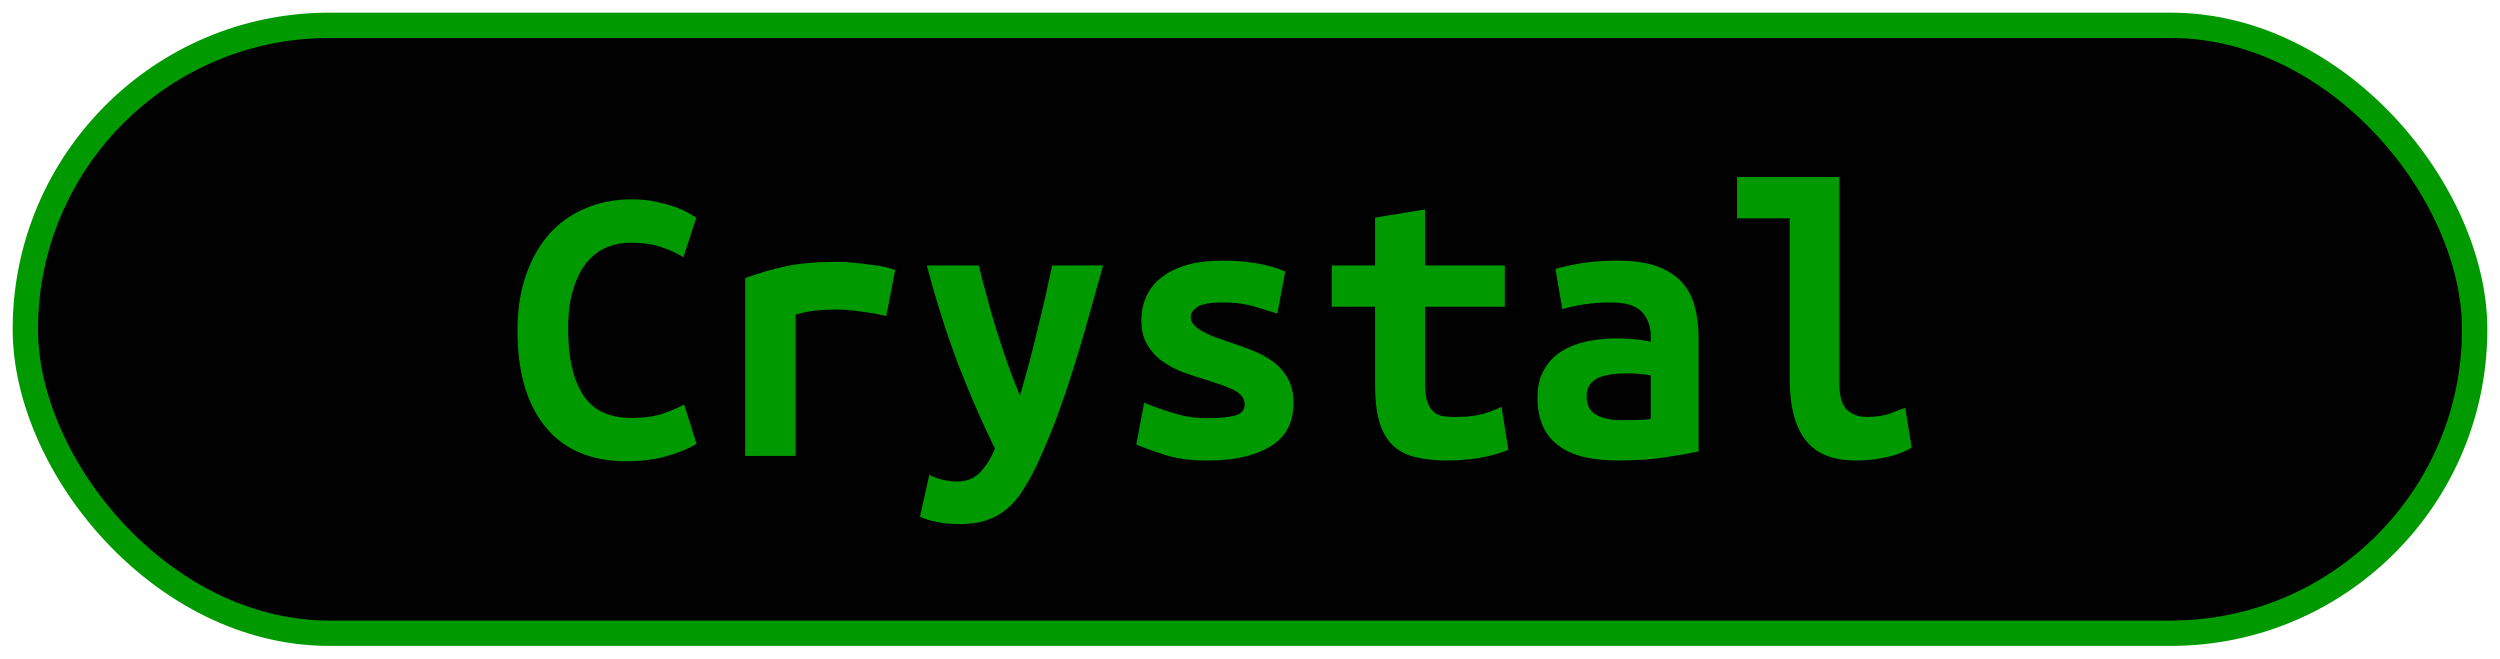 <?xml version="1.0" encoding="UTF-8"?>
<svg height="26" width="98.7" version="1.1" xmlns="http://www.w3.org/2000/svg"><!--Created by Josélio de S. C. Júnior - 2021 - https://github.com/joseliojunior -->
    <rect
        height="24"
        width="96.7"
        rx="12"
        ry="12"
        x="1" y="1"
        fill="#000100"
        stroke="#009900"
        stroke-width="1" />
    <g transform="translate(0, 8)">
        <path fill="#009900" stroke="none" d="M24.74 10.21L24.74 10.21Q22.64 10.21 21.54 8.86Q20.43 7.52 20.43 5.04L20.43 5.04Q20.43 3.81 20.77 2.85Q21.10 1.89 21.70 1.22Q22.30 0.56 23.13 0.22Q23.95-0.13 24.93-0.13L24.93-0.13Q25.46-0.13 25.88-0.04Q26.30 0.05 26.62 0.16Q26.94 0.27 27.16 0.40Q27.38 0.53 27.49 0.59L27.49 0.59L26.98 2.16Q26.61 1.92 26.09 1.75Q25.57 1.58 24.90 1.58L24.90 1.58Q24.43 1.58 23.99 1.75Q23.55 1.92 23.21 2.31Q22.86 2.70 22.65 3.36Q22.43 4.02 22.43 4.99L22.43 4.99Q22.43 6.69 23.02 7.59Q23.60 8.50 24.93 8.50L24.93 8.50Q25.70 8.50 26.20 8.32Q26.70 8.14 27.01 7.97L27.01 7.97L27.50 9.52Q27.09 9.78 26.38 9.99Q25.66 10.21 24.74 10.21ZM35.34 2.66L34.99 4.48Q34.80 4.43 34.54 4.38Q34.27 4.34 34 4.30Q33.73 4.26 33.47 4.24Q33.22 4.22 33.04 4.22L33.04 4.22Q32.62 4.22 32.22 4.26Q31.82 4.30 31.41 4.42L31.41 4.42L31.41 10L29.42 10L29.42 2.98Q30.21 2.69 31.03 2.51Q31.86 2.34 32.96 2.34L32.96 2.34Q33.12 2.34 33.42 2.35Q33.71 2.37 34.05 2.41Q34.38 2.45 34.73 2.50Q35.07 2.56 35.34 2.66L35.34 2.66ZM41.54 2.48L43.55 2.48Q43.25 3.54 42.97 4.55Q42.69 5.57 42.38 6.54Q42.08 7.50 41.74 8.43Q41.39 9.36 40.99 10.24L40.99 10.24Q40.69 10.88 40.39 11.34Q40.10 11.81 39.74 12.10Q39.38 12.40 38.94 12.54Q38.50 12.69 37.90 12.69L37.90 12.69Q37.41 12.69 37 12.61Q36.59 12.53 36.32 12.40L36.32 12.40L36.69 10.75Q37.01 10.90 37.26 10.95Q37.50 11.01 37.79 11.01L37.79 11.01Q38.37 11.01 38.72 10.62Q39.07 10.24 39.28 9.71L39.28 9.71Q38.58 8.30 37.87 6.49Q37.17 4.67 36.59 2.48L36.59 2.48L38.64 2.48Q38.78 3.07 38.97 3.74Q39.15 4.42 39.36 5.09Q39.57 5.76 39.80 6.41Q40.03 7.06 40.27 7.62L40.27 7.62Q40.43 7.06 40.61 6.41Q40.78 5.76 40.94 5.10Q41.10 4.43 41.26 3.76Q41.41 3.09 41.54 2.48L41.54 2.48ZM47.65 8.51L47.65 8.51Q48.37 8.51 48.75 8.41Q49.14 8.30 49.14 7.98L49.14 7.98Q49.14 7.78 49.02 7.63Q48.90 7.49 48.68 7.38Q48.46 7.28 48.18 7.18Q47.90 7.09 47.60 6.99L47.60 6.99Q47.17 6.86 46.72 6.70Q46.27 6.53 45.90 6.27Q45.54 6.02 45.30 5.62Q45.06 5.23 45.06 4.64L45.06 4.64Q45.06 4.16 45.24 3.74Q45.42 3.31 45.82 2.98Q46.21 2.66 46.82 2.47Q47.42 2.29 48.27 2.29L48.27 2.29Q49.01 2.29 49.64 2.40Q50.27 2.51 50.74 2.72L50.74 2.72L50.43 4.38Q50.16 4.30 49.58 4.12Q49.01 3.94 48.29 3.94L48.29 3.94Q47.54 3.94 47.27 4.12Q47.01 4.30 47.01 4.51L47.01 4.51Q47.01 4.69 47.13 4.82Q47.25 4.96 47.45 5.07Q47.65 5.18 47.91 5.29Q48.18 5.39 48.48 5.49L48.48 5.49Q48.91 5.63 49.38 5.81Q49.84 5.98 50.22 6.25Q50.59 6.51 50.83 6.92Q51.07 7.33 51.07 7.92L51.07 7.92Q51.07 8.38 50.90 8.80Q50.72 9.22 50.31 9.52Q49.90 9.82 49.25 10Q48.59 10.18 47.63 10.18L47.63 10.18Q46.66 10.18 45.97 9.95Q45.28 9.73 44.86 9.55L44.86 9.55L45.17 7.90Q45.73 8.13 46.36 8.32Q46.99 8.51 47.65 8.51ZM54.29 7.20L54.29 4.11L52.58 4.11L52.58 2.48L54.29 2.48L54.29 0.59L56.26 0.27L56.26 2.48L59.41 2.48L59.41 4.11L56.26 4.11L56.26 7.15Q56.26 7.57 56.34 7.82Q56.42 8.08 56.56 8.22Q56.70 8.37 56.91 8.42Q57.12 8.46 57.38 8.46L57.38 8.46Q57.65 8.46 57.88 8.45Q58.11 8.43 58.33 8.39Q58.54 8.35 58.78 8.27Q59.01 8.19 59.28 8.06L59.28 8.06L59.55 9.76Q59.01 9.98 58.38 10.08Q57.74 10.18 57.15 10.18L57.15 10.18Q56.46 10.18 55.94 10.06Q55.41 9.95 55.04 9.63Q54.67 9.31 54.48 8.73Q54.29 8.14 54.29 7.20L54.29 7.20ZM64.02 8.59L64.02 8.59Q64.34 8.59 64.64 8.58Q64.94 8.58 65.17 8.54L65.17 8.54L65.17 6.82Q64.98 6.78 64.70 6.76Q64.43 6.74 64.21 6.74L64.21 6.74Q63.90 6.74 63.62 6.78Q63.33 6.82 63.11 6.91Q62.90 7.01 62.77 7.18Q62.64 7.36 62.64 7.65L62.64 7.65Q62.64 8.16 63.02 8.38Q63.41 8.59 64.02 8.59ZM63.84 2.29L63.84 2.29Q64.77 2.29 65.38 2.50Q66 2.72 66.37 3.11Q66.74 3.50 66.90 4.07Q67.06 4.64 67.06 5.34L67.06 5.34L67.06 9.82Q66.62 9.92 65.78 10.05Q64.93 10.18 63.87 10.18L63.87 10.18Q63.15 10.18 62.57 10.05Q61.98 9.92 61.57 9.62Q61.15 9.33 60.93 8.86Q60.70 8.38 60.70 7.70L60.70 7.70Q60.70 7.04 60.96 6.59Q61.22 6.14 61.65 5.87Q62.08 5.60 62.64 5.48Q63.20 5.36 63.81 5.36L63.81 5.36Q64.58 5.36 65.17 5.49L65.17 5.49L65.17 5.25Q65.17 4.69 64.82 4.31Q64.46 3.94 63.60 3.94L63.60 3.94Q63.04 3.94 62.52 4.02Q62 4.10 61.68 4.21L61.68 4.21L61.41 2.62Q61.78 2.50 62.45 2.39Q63.12 2.29 63.84 2.29ZM75.22 8.10L75.47 9.68Q75.42 9.71 75.26 9.79Q75.09 9.87 74.82 9.96Q74.54 10.05 74.15 10.11Q73.76 10.18 73.26 10.18L73.26 10.18Q71.90 10.18 71.28 9.37Q70.66 8.56 70.66 7.01L70.66 7.01L70.66 0.62L68.58 0.62L68.58-1.01L72.62-1.01L72.62 7.15Q72.62 7.92 72.93 8.19Q73.23 8.46 73.70 8.46L73.70 8.46Q74.29 8.46 74.69 8.30Q75.09 8.14 75.22 8.10L75.22 8.10Z"/>
    </g>
</svg>